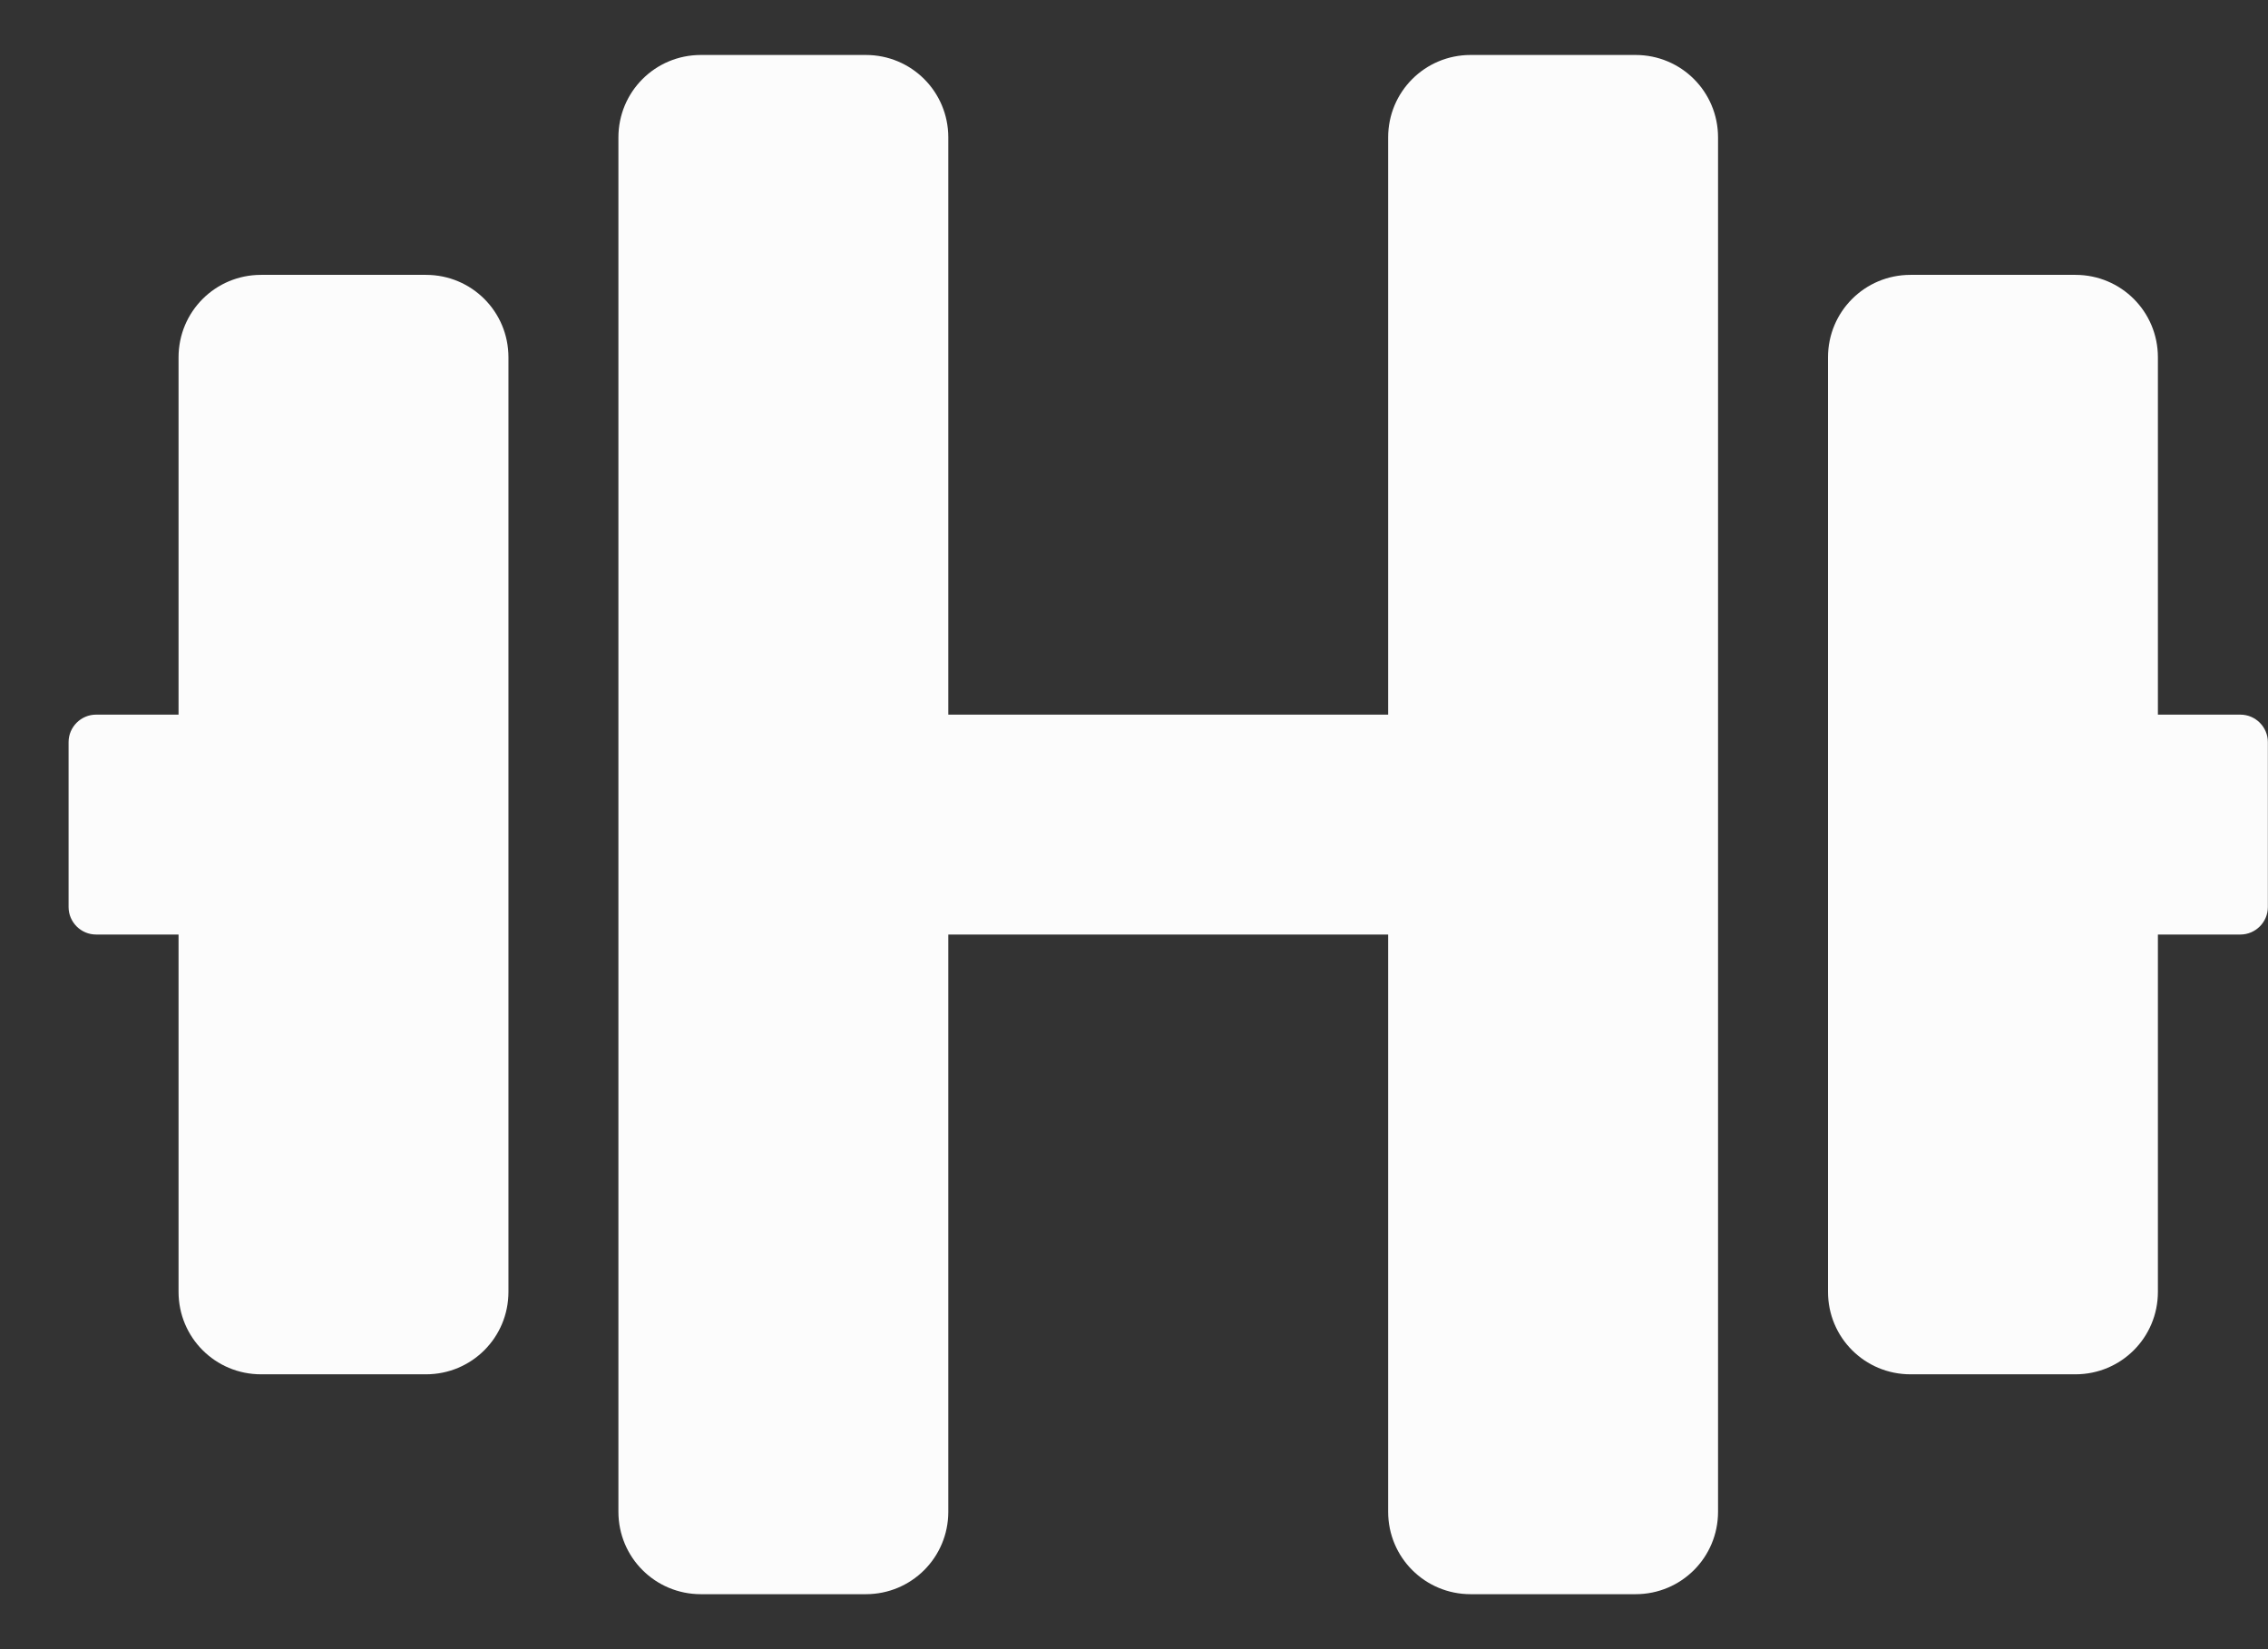 <svg width="33" height="24" viewBox="0 0 33 24" fill="none" xmlns="http://www.w3.org/2000/svg">
<rect x="0" y="0" width="33" height="24" fill="#333333" stroke="none"/>
<path d="M6.198 4H3.798C3.133 4 2.598 4.535 2.598 5.2V10.4H1.398C1.178 10.4 0.998 10.58 0.998 10.8V13.2C0.998 13.42 1.178 13.6 1.398 13.6H2.598V18.8C2.598 19.465 3.133 20 3.798 20H6.198C6.863 20 7.398 19.465 7.398 18.8V5.2C7.398 4.535 6.863 4 6.198 4ZM32.598 10.4H31.398V5.2C31.398 4.535 30.863 4 30.198 4H27.798C27.133 4 26.598 4.535 26.598 5.2V18.8C26.598 19.465 27.133 20 27.798 20H30.198C30.863 20 31.398 19.465 31.398 18.8V13.6H32.598C32.818 13.6 32.998 13.42 32.998 13.2V10.8C32.998 10.58 32.818 10.4 32.598 10.4ZM23.798 0.8H21.398C20.733 0.8 20.198 1.335 20.198 2V10.4H13.798V2C13.798 1.335 13.263 0.8 12.598 0.8H10.198C9.533 0.8 8.998 1.335 8.998 2V22C8.998 22.665 9.533 23.2 10.198 23.2H12.598C13.263 23.2 13.798 22.665 13.798 22V13.6H20.198V22C20.198 22.665 20.733 23.2 21.398 23.2H23.798C24.463 23.2 24.998 22.665 24.998 22V2C24.998 1.335 24.463 0.8 23.798 0.8Z" fill="#FCFCFC"/>
</svg>
